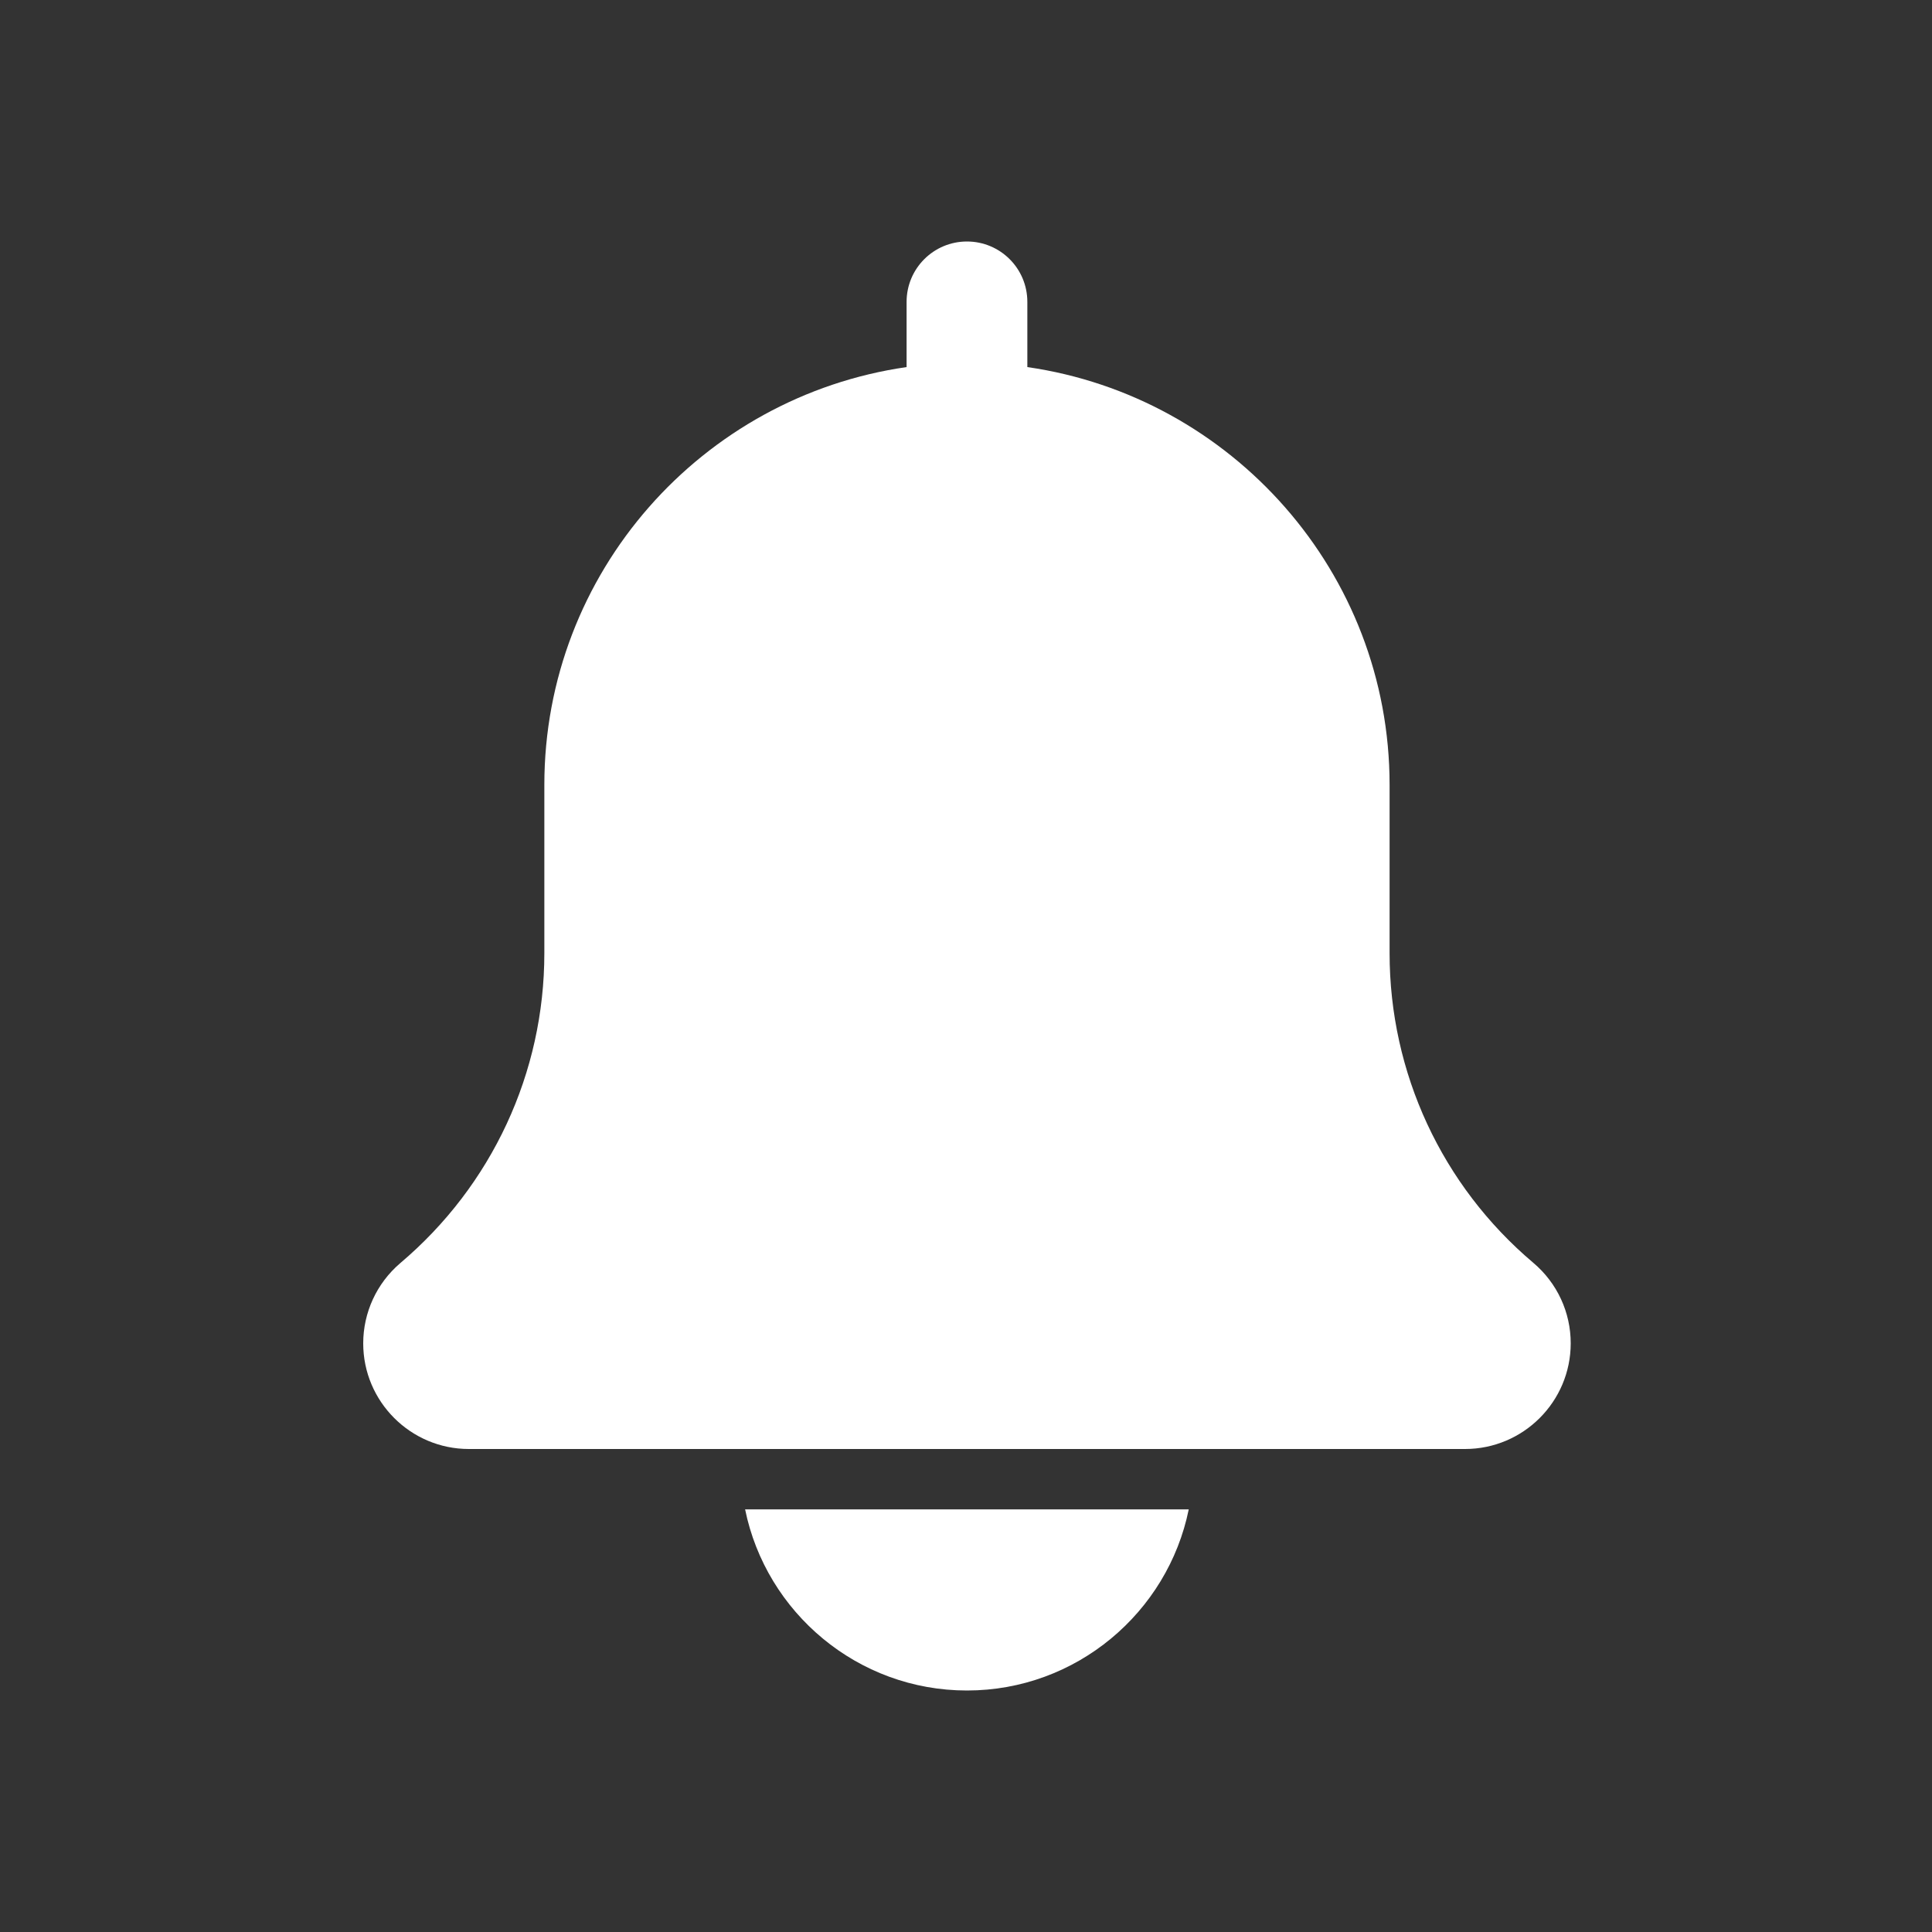 <svg width="24" height="24" viewBox="0 0 24 24" fill="none" xmlns="http://www.w3.org/2000/svg">
<rect x="0" y="0" width="24" height="24" fill="#333333" stroke="none"/>
<path d="M19.046 15.686C17.912 14.727 17.262 13.327 17.262 11.841V9.75C17.262 7.111 15.301 4.926 12.762 4.56V3.75C12.762 3.335 12.426 3 12.012 3C11.598 3 11.262 3.335 11.262 3.75V4.56C8.721 4.926 6.762 7.111 6.762 9.75V11.841C6.762 13.325 6.112 14.727 4.971 15.692C4.679 15.942 4.512 16.305 4.512 16.688C4.512 17.411 5.101 18 5.824 18H18.199C18.923 18 19.512 17.411 19.512 16.687C19.512 16.305 19.346 15.939 19.046 15.686Z" fill="white"/>
<path d="M12.012 21C13.37 21 14.506 20.031 14.767 18.75H9.256C9.517 20.031 10.653 21 12.012 21Z" fill="white"/>
</svg>
